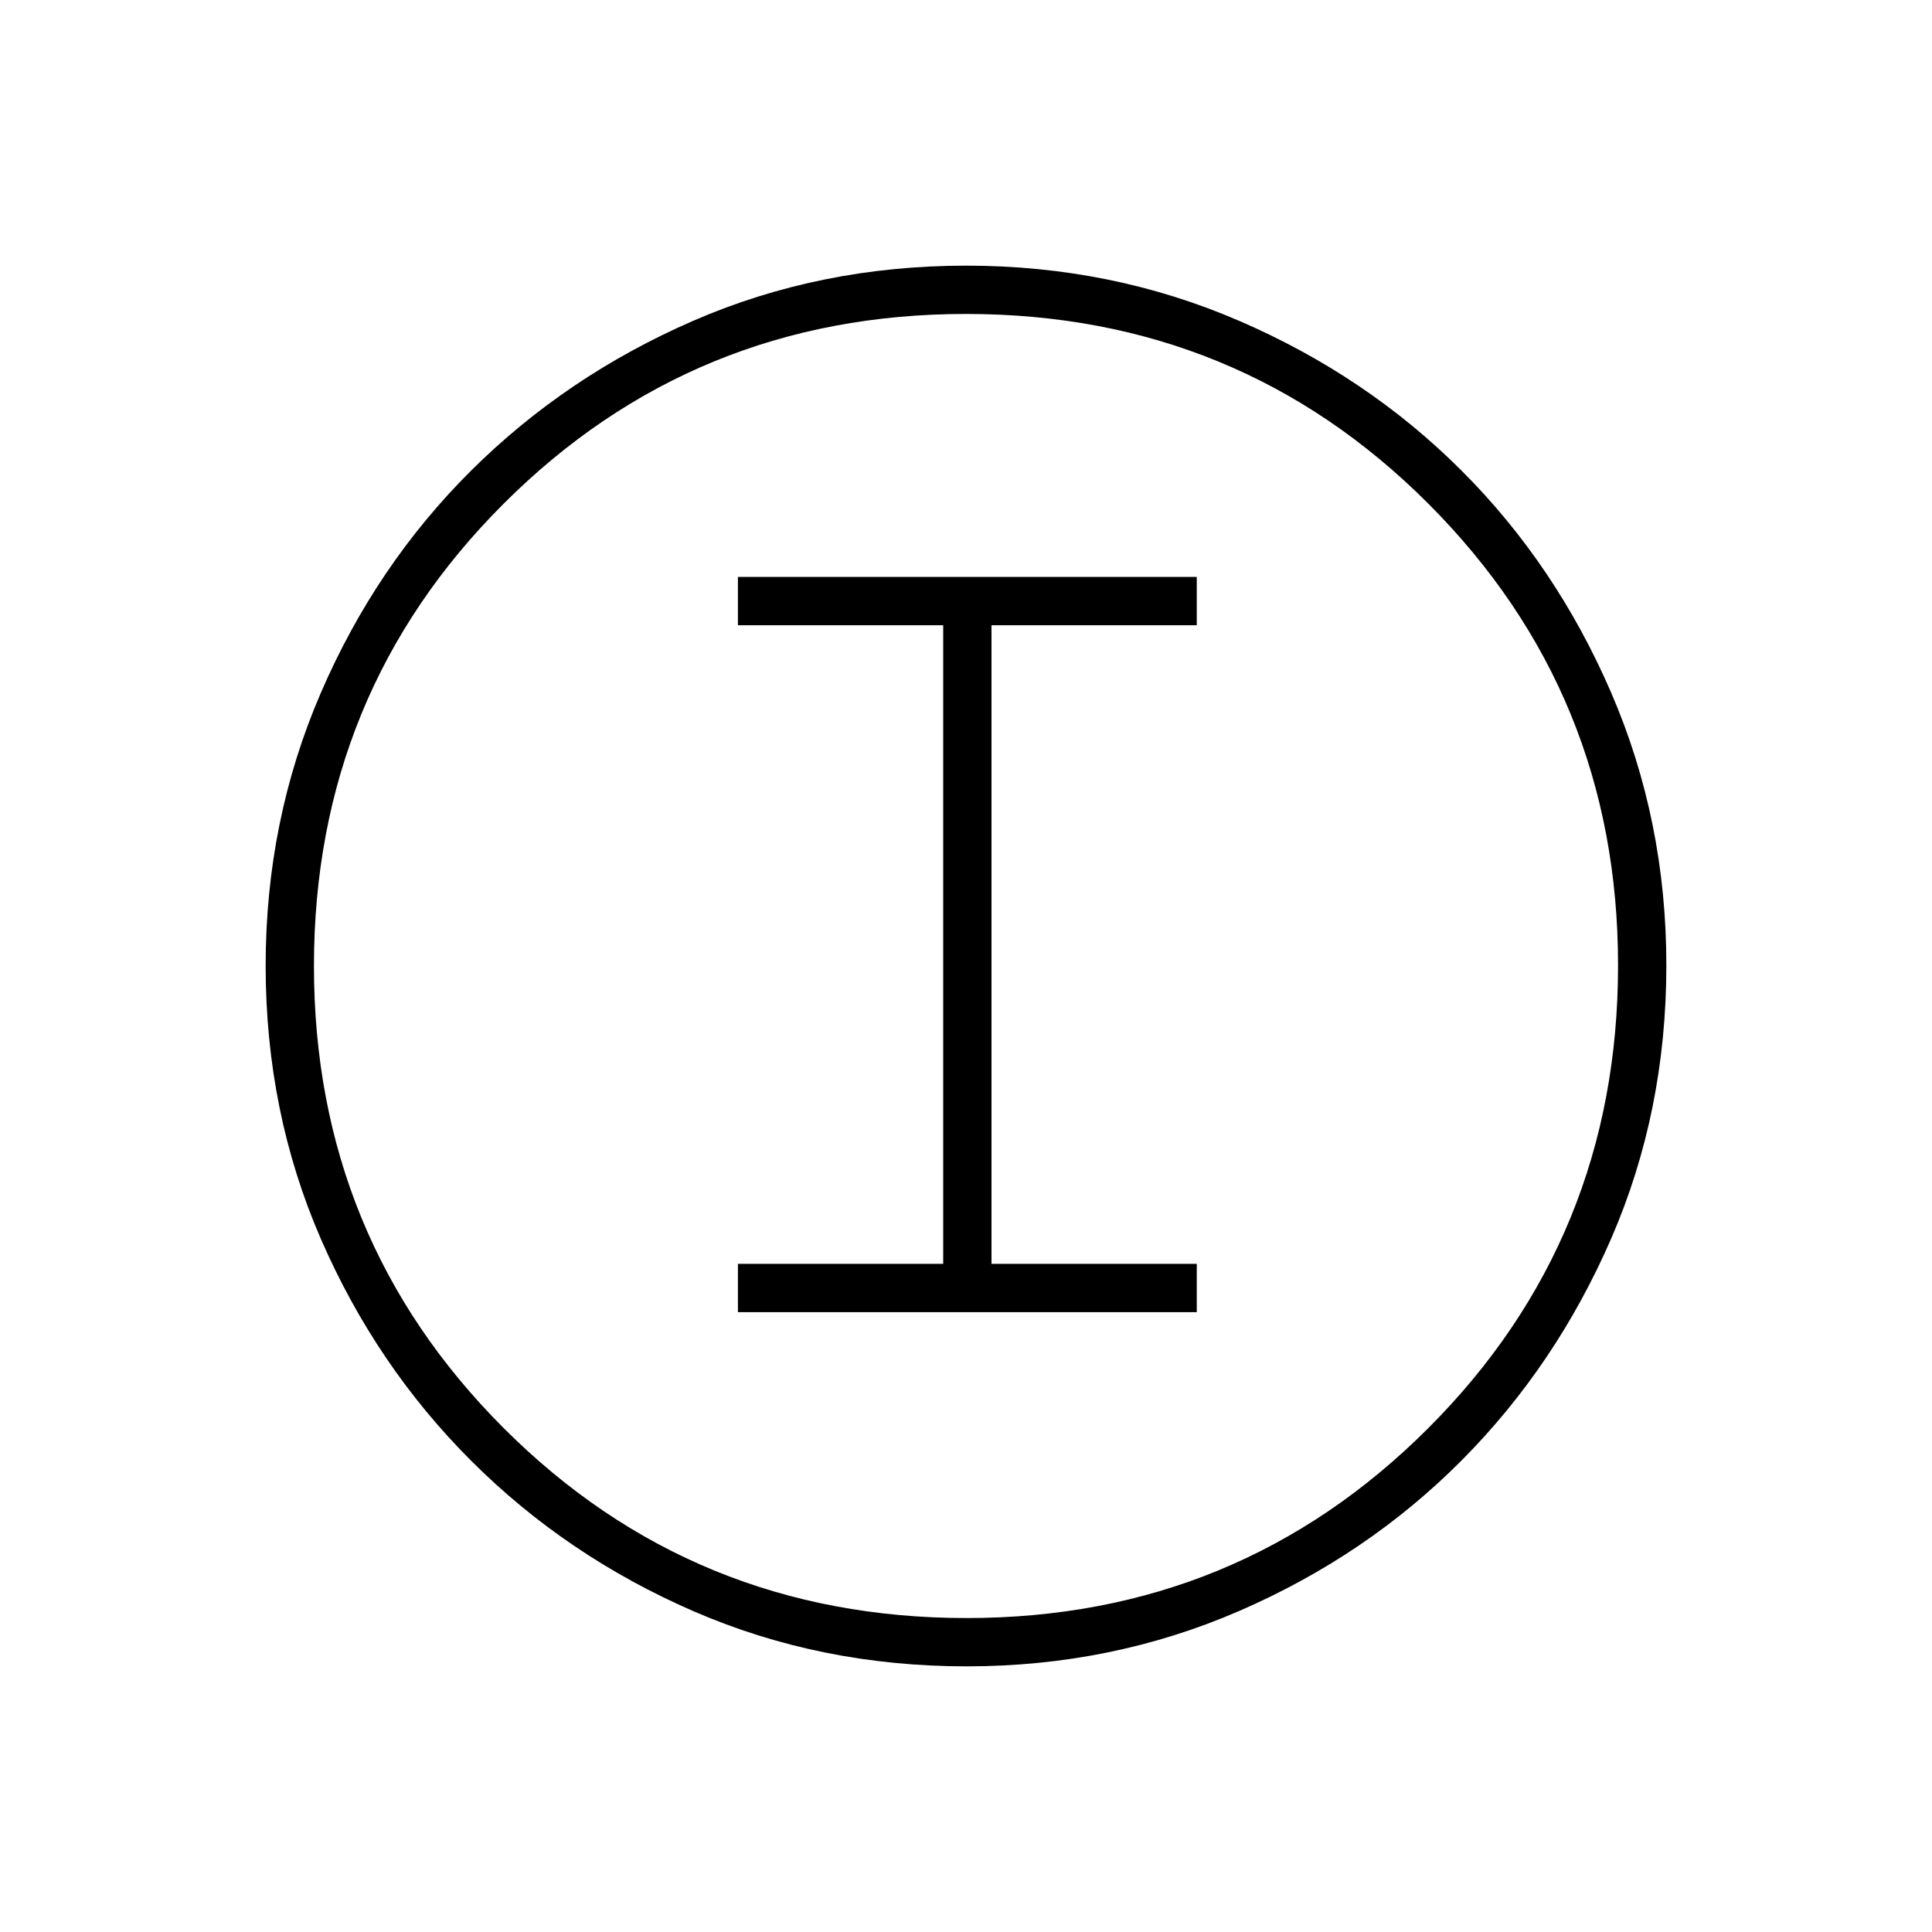<svg xmlns="http://www.w3.org/2000/svg" height="40" viewBox="0 -960 960 960" width="40"><path d="M480.35-132q-72.66 0-135.73-27.39-63.07-27.39-110.42-74.68-47.35-47.29-74.77-110.33Q132-407.44 132-480.16q0-72.05 27.39-135.5 27.39-63.46 74.68-110.47 47.29-47.02 110.33-74.44Q407.44-828 480.16-828q72.05 0 135.5 27.39 63.46 27.39 110.47 74.35 47.02 46.96 74.44 110.43Q828-552.35 828-480.35q0 72.66-27.39 135.73-27.39 63.07-74.35 110.3-46.96 47.22-110.43 74.77Q552.35-132 480.35-132Zm-.02-24q135 0 229.34-94.33 94.33-94.34 94.33-230 0-135-94.21-229.34Q615.58-804 480-804q-135.33 0-229.67 94.21Q156-615.58 156-480q0 135.33 94.33 229.67 94.34 94.33 230 94.33ZM480-480ZM366.67-308h228v-24h-102v-317.33h102v-24h-228v24h102V-332h-102v24Z"/></svg>